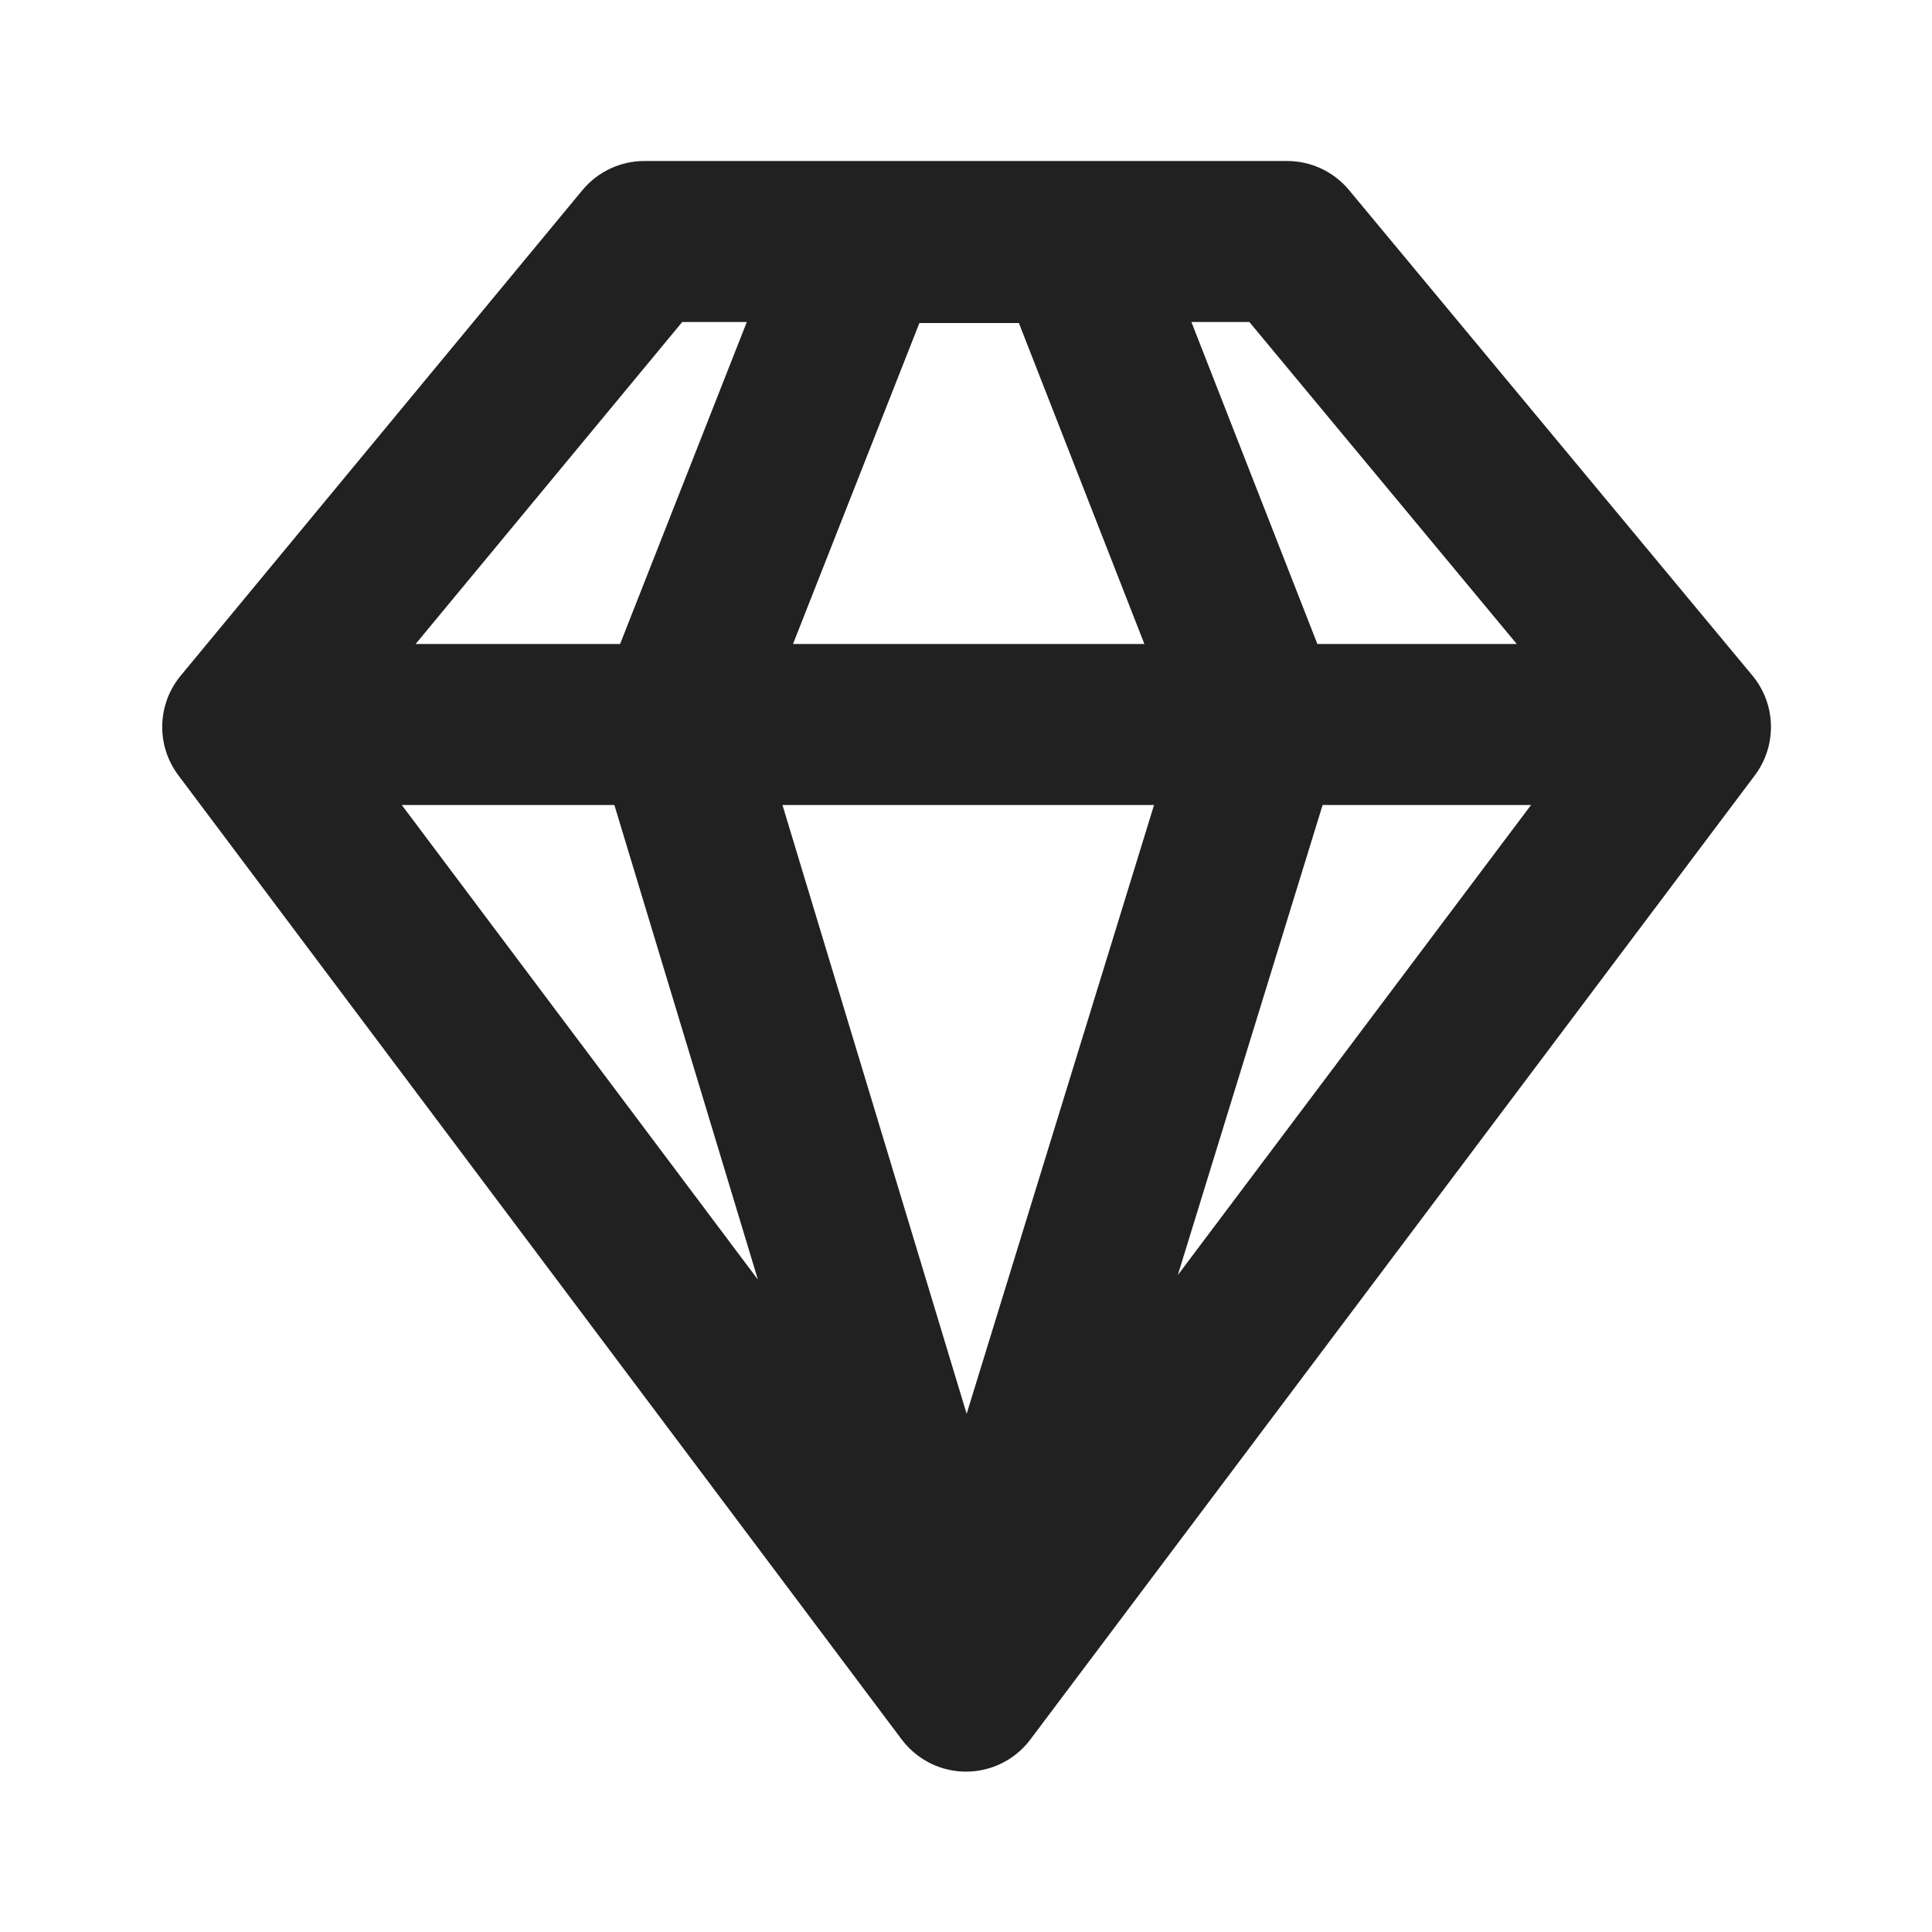 <?xml version="1.0" encoding="UTF-8"?>
<svg width="24px" height="24px" viewBox="0 0 24 24" version="1.1" xmlns="http://www.w3.org/2000/svg" xmlns:xlink="http://www.w3.org/1999/xlink">
    <!-- Generator: Sketch 59.1 (86144) - https://sketch.com -->
    <title>ic_fluent_premium_24_filled</title>
    <desc>Created with Sketch.</desc>
    <g id="🔍-Product-Icons" stroke="none" stroke-width="1" fill="none" fill-rule="evenodd">
        <g id="ic_fluent_premium_24_filled" fill="#212121" fill-rule="nonzero">
            <path d="M15.989,2 C16.286,2 16.568,2.132 16.758,2.361 L21.769,8.392 C22.065,8.748 22.077,9.261 21.799,9.632 L12.8,21.608 C12.468,22.05 11.841,22.139 11.4,21.807 C11.324,21.75 11.257,21.683 11.201,21.608 L2.215,9.63 C1.938,9.261 1.95,8.749 2.245,8.393 L7.235,2.362 C7.425,2.133 7.707,2 8.005,2 L15.989,2 Z M14.336,10 L9.72,10 L12.008,17.563 L14.336,10 Z M7.632,10 L4.991,10 L9.415,15.896 L7.632,10 Z M19.019,10 L16.43,10 L14.631,15.84 L19.019,10 Z M9.277,4 L8.475,4 L5.163,8 L7.703,8 L9.277,4 Z M12.657,4.013 L11.421,4.013 L9.851,8 L14.216,8 L12.657,4.013 Z M15.52,4 L14.8,4 L16.365,8 L18.842,8 L15.52,4 Z" id="🎨-Color"></path>
        </g>
    </g>
</svg>